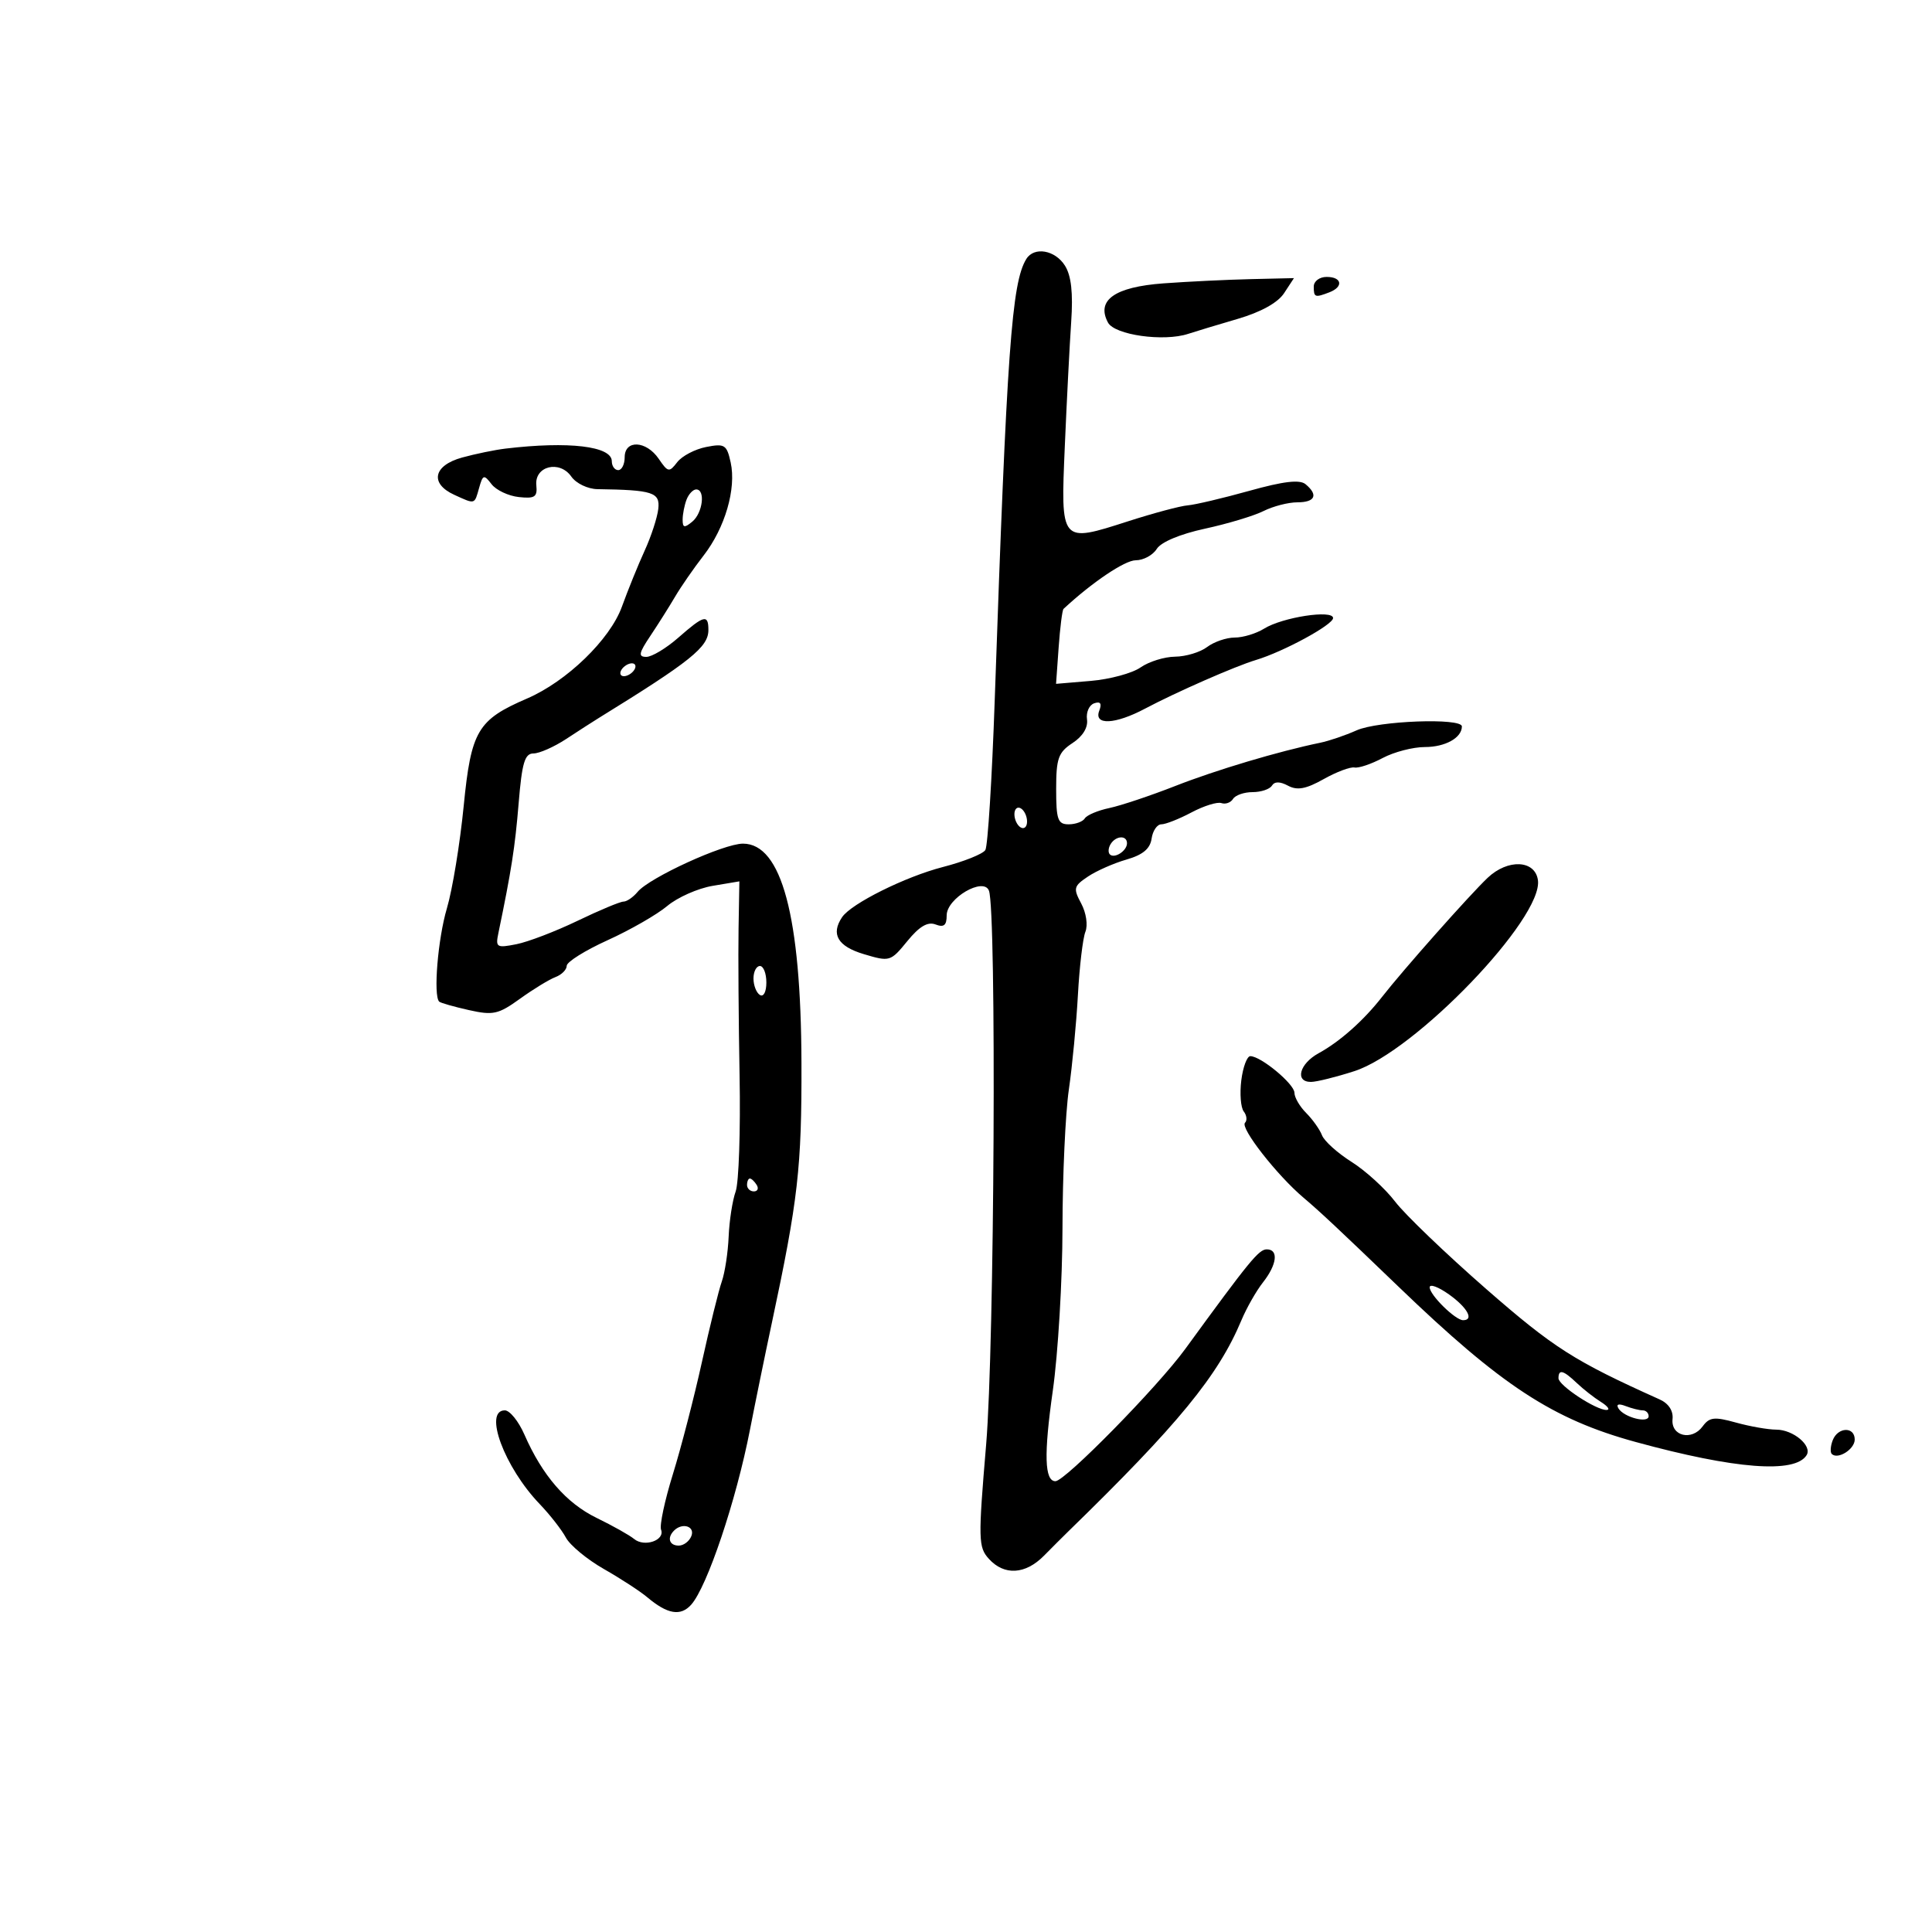 <svg xmlns="http://www.w3.org/2000/svg" width="300" height="300" viewBox="0 0 300 300" version="1.1">
	<path d="M 159.368 40.213 C 157.092 43.896, 156.345 54.323, 154.461 108.690 C 154.039 120.894, 153.383 131.381, 153.004 131.993 C 152.625 132.606, 149.657 133.793, 146.408 134.630 C 140.572 136.135, 132.191 140.304, 130.765 142.413 C 128.977 145.058, 130.079 146.943, 134.118 148.153 C 138.160 149.364, 138.284 149.327, 140.888 146.137 C 142.756 143.849, 144.053 143.083, 145.271 143.550 C 146.568 144.048, 147 143.695, 147 142.133 C 147 139.479, 152.730 136.133, 153.562 138.301 C 154.759 141.420, 154.418 209.054, 153.128 224.307 C 151.880 239.082, 151.907 240.240, 153.551 242.057 C 155.932 244.687, 159.213 244.502, 162.104 241.573 C 163.422 240.237, 165.112 238.550, 165.859 237.823 C 182.960 221.179, 189.159 213.621, 192.763 205.017 C 193.565 203.101, 195.072 200.453, 196.111 199.132 C 198.298 196.352, 198.570 194, 196.705 194 C 195.471 194, 194.055 195.730, 184.021 209.500 C 179.736 215.379, 165.378 230, 163.889 230 C 162.192 230, 162.071 225.855, 163.478 215.951 C 164.295 210.203, 164.972 198.836, 164.982 190.692 C 164.992 182.547, 165.437 172.872, 165.970 169.192 C 166.504 165.511, 167.137 158.900, 167.378 154.500 C 167.619 150.100, 168.142 145.682, 168.541 144.683 C 168.949 143.659, 168.666 141.744, 167.892 140.298 C 166.629 137.939, 166.713 137.601, 168.929 136.116 C 170.254 135.227, 172.950 134.037, 174.919 133.472 C 177.456 132.744, 178.593 131.796, 178.820 130.222 C 178.995 129, 179.677 128, 180.334 128 C 180.992 128, 183.098 127.168, 185.015 126.151 C 186.932 125.133, 189.021 124.482, 189.658 124.703 C 190.295 124.925, 191.110 124.632, 191.467 124.053 C 191.825 123.474, 193.190 123, 194.500 123 C 195.810 123, 197.161 122.549, 197.502 121.997 C 197.915 121.328, 198.750 121.331, 200.013 122.007 C 201.439 122.770, 202.798 122.518, 205.529 120.984 C 207.523 119.864, 209.682 119.051, 210.327 119.177 C 210.972 119.303, 212.940 118.640, 214.700 117.703 C 216.461 116.766, 219.408 116, 221.250 116 C 224.420 116, 227 114.564, 227 112.800 C 227 111.436, 213.979 111.921, 210.651 113.409 C 208.918 114.184, 206.375 115.049, 205 115.333 C 198.559 116.659, 188.864 119.551, 182.500 122.045 C 178.650 123.553, 174.043 125.095, 172.261 125.471 C 170.480 125.846, 168.766 126.569, 168.452 127.077 C 168.139 127.585, 167.009 128, 165.941 128 C 164.256 128, 164 127.278, 164 122.523 C 164 117.762, 164.332 116.829, 166.539 115.382 C 168.132 114.339, 168.970 112.968, 168.789 111.702 C 168.630 110.593, 169.134 109.470, 169.909 109.207 C 170.880 108.876, 171.123 109.236, 170.691 110.364 C 169.810 112.660, 173.149 112.507, 177.802 110.038 C 182.622 107.481, 191.829 103.440, 195 102.490 C 199.283 101.207, 207 97.015, 207 95.971 C 207 94.633, 199.132 95.842, 196.285 97.618 C 195.067 98.378, 193.016 99, 191.726 99 C 190.437 99, 188.509 99.661, 187.441 100.468 C 186.374 101.276, 184.138 101.951, 182.473 101.968 C 180.807 101.986, 178.393 102.737, 177.107 103.637 C 175.821 104.538, 172.343 105.480, 169.376 105.731 L 163.983 106.186 164.386 100.532 C 164.607 97.423, 164.948 94.730, 165.144 94.548 C 169.589 90.417, 174.664 87, 176.354 87 C 177.545 87, 179.014 86.207, 179.620 85.237 C 180.286 84.170, 183.242 82.929, 187.110 82.092 C 190.625 81.331, 194.715 80.099, 196.200 79.354 C 197.686 78.610, 200.048 78, 201.450 78 C 204.220 78, 204.739 76.858, 202.728 75.189 C 201.819 74.434, 199.326 74.728, 193.978 76.220 C 189.865 77.367, 185.566 78.380, 184.423 78.472 C 183.281 78.563, 179.131 79.672, 175.200 80.936 C 164.631 84.334, 164.696 84.411, 165.345 69.243 C 165.645 62.234, 166.090 53.575, 166.333 50 C 166.642 45.474, 166.348 42.817, 165.365 41.250 C 163.840 38.818, 160.579 38.254, 159.368 40.213 M 180.668 44 C 173.101 44.554, 170.186 46.610, 172.045 50.084 C 173.081 52.020, 180.698 53.094, 184.500 51.841 C 185.600 51.478, 189.057 50.433, 192.182 49.519 C 195.799 48.461, 198.420 47.008, 199.394 45.521 L 200.924 43.186 194.212 43.343 C 190.521 43.429, 184.426 43.725, 180.668 44 M 204 44.500 C 204 46.183, 204.183 46.251, 206.418 45.393 C 208.653 44.536, 208.384 43, 206 43 C 204.889 43, 204 43.667, 204 44.500 M 78.500 69.657 C 76.850 69.853, 73.813 70.479, 71.750 71.047 C 67.282 72.278, 66.699 75.086, 70.547 76.839 C 73.820 78.331, 73.661 78.376, 74.400 75.750 C 74.979 73.691, 75.143 73.643, 76.327 75.183 C 77.039 76.108, 78.944 77.008, 80.561 77.183 C 83.049 77.451, 83.466 77.172, 83.281 75.359 C 82.976 72.375, 86.890 71.398, 88.714 74.002 C 89.458 75.065, 91.265 75.933, 92.777 75.955 C 101.392 76.082, 102.512 76.447, 102.218 79.027 C 102.063 80.387, 101.111 83.300, 100.103 85.500 C 99.095 87.700, 97.504 91.622, 96.566 94.215 C 94.728 99.299, 88.001 105.812, 81.850 108.462 C 74.150 111.779, 73.157 113.463, 72.003 125.148 C 71.425 131.005, 70.251 138.160, 69.393 141.048 C 67.994 145.760, 67.263 154.596, 68.195 155.529 C 68.394 155.728, 70.456 156.317, 72.776 156.838 C 76.572 157.691, 77.371 157.516, 80.747 155.084 C 82.811 153.598, 85.287 152.085, 86.250 151.722 C 87.213 151.360, 88 150.570, 88 149.969 C 88 149.367, 90.862 147.577, 94.359 145.991 C 97.857 144.405, 102.019 142.016, 103.609 140.681 C 105.199 139.346, 108.369 137.939, 110.654 137.555 L 114.809 136.857 114.683 144.178 C 114.613 148.205, 114.685 158.483, 114.842 167.018 C 114.999 175.552, 114.724 183.652, 114.232 185.018 C 113.739 186.383, 113.251 189.525, 113.146 192 C 113.042 194.475, 112.561 197.625, 112.077 199 C 111.594 200.375, 110.205 206, 108.992 211.500 C 107.779 217, 105.751 224.834, 104.486 228.909 C 103.220 232.985, 102.394 236.864, 102.650 237.530 C 103.283 239.179, 100.056 240.291, 98.467 238.972 C 97.763 238.388, 95.147 236.918, 92.653 235.705 C 87.926 233.406, 84.216 229.125, 81.425 222.750 C 80.522 220.688, 79.157 219, 78.391 219 C 75.042 219, 78.321 227.827, 83.791 233.535 C 85.391 235.204, 87.225 237.553, 87.868 238.754 C 88.511 239.955, 91.166 242.151, 93.768 243.635 C 96.371 245.118, 99.400 247.090, 100.500 248.017 C 103.639 250.662, 105.682 251.010, 107.322 249.183 C 109.806 246.415, 114.321 232.979, 116.456 222 C 117.259 217.875, 118.779 210.450, 119.835 205.500 C 123.935 186.282, 124.499 181.327, 124.450 165 C 124.380 142.286, 121.366 131, 115.370 131 C 112.366 131, 100.850 136.271, 99.010 138.488 C 98.320 139.320, 97.332 140, 96.815 140 C 96.297 140, 93.090 141.341, 89.687 142.979 C 86.284 144.618, 82.014 146.254, 80.197 146.615 C 77.115 147.227, 76.927 147.111, 77.390 144.886 C 79.411 135.159, 79.971 131.572, 80.533 124.750 C 81.052 118.445, 81.481 116.999, 82.835 116.996 C 83.751 116.994, 86.039 115.982, 87.920 114.746 C 89.800 113.511, 92.068 112.050, 92.960 111.500 C 107.275 102.666, 110 100.479, 110 97.826 C 110 95.339, 109.321 95.511, 105.347 99 C 103.468 100.650, 101.227 102, 100.367 102 C 99.075 102, 99.181 101.436, 100.980 98.750 C 102.176 96.963, 103.908 94.220, 104.828 92.654 C 105.748 91.089, 107.736 88.216, 109.248 86.270 C 112.583 81.974, 114.355 75.891, 113.459 71.812 C 112.851 69.046, 112.530 68.843, 109.648 69.409 C 107.916 69.749, 105.898 70.808, 105.163 71.763 C 103.912 73.388, 103.727 73.355, 102.291 71.250 C 100.348 68.402, 97 68.243, 97 71 C 97 72.100, 96.550 73, 96 73 C 95.450 73, 95 72.377, 95 71.617 C 95 69.281, 88.323 68.488, 78.500 69.657 M 106.607 77.582 C 106.273 78.452, 106 79.857, 106 80.704 C 106 81.960, 106.277 82.015, 107.500 81 C 109.122 79.654, 109.566 76, 108.107 76 C 107.616 76, 106.941 76.712, 106.607 77.582 M 96.500 104 C 96.160 104.550, 96.332 105, 96.882 105 C 97.432 105, 98.160 104.550, 98.500 104 C 98.840 103.450, 98.668 103, 98.118 103 C 97.568 103, 96.840 103.450, 96.500 104 M 157.691 125.691 C 157.384 126.188, 157.496 127.185, 157.941 127.905 C 158.386 128.624, 159.002 128.806, 159.309 128.309 C 159.616 127.812, 159.504 126.815, 159.059 126.095 C 158.614 125.376, 157.998 125.194, 157.691 125.691 M 172.459 131.067 C 172.096 131.653, 172.040 132.373, 172.333 132.667 C 173.050 133.383, 175 132.121, 175 130.941 C 175 129.663, 173.274 129.748, 172.459 131.067 M 231 136.308 C 228.208 138.954, 217.870 150.612, 214.612 154.789 C 211.742 158.468, 208.053 161.745, 204.750 163.549 C 201.778 165.173, 201.023 168, 203.562 168 C 204.421 168, 207.459 167.246, 210.312 166.324 C 219.755 163.272, 239.649 142.563, 238.808 136.660 C 238.362 133.528, 234.134 133.338, 231 136.308 M 117 151.941 C 117 153.009, 117.450 154.160, 118 154.500 C 118.567 154.851, 119 154.010, 119 152.559 C 119 151.152, 118.550 150, 118 150 C 117.450 150, 117 150.873, 117 151.941 M 192.749 167.750 C 192.490 169.813, 192.662 171.991, 193.130 172.592 C 193.599 173.193, 193.686 173.980, 193.324 174.342 C 192.533 175.133, 198.295 182.505, 202.436 186 C 204.952 188.124, 207.857 190.846, 217.157 199.792 C 233.165 215.194, 241.088 220.381, 254 223.915 C 269.412 228.132, 278.739 228.849, 280.529 225.954 C 281.429 224.497, 278.460 222.001, 275.821 221.994 C 274.545 221.991, 271.727 221.497, 269.559 220.895 C 266.200 219.962, 265.437 220.049, 264.385 221.488 C 262.702 223.789, 259.440 223, 259.712 220.358 C 259.845 219.066, 259.098 217.926, 257.712 217.303 C 244.451 211.344, 241.266 209.316, 230.790 200.168 C 224.536 194.706, 218.164 188.592, 216.630 186.581 C 215.096 184.570, 212.055 181.797, 209.873 180.420 C 207.690 179.042, 205.623 177.181, 205.279 176.284 C 204.934 175.387, 203.831 173.831, 202.826 172.826 C 201.822 171.822, 201 170.410, 201 169.688 C 201 168.328, 195.788 164, 194.150 164 C 193.638 164, 193.007 165.688, 192.749 167.750 M 116 184 C 116 184.550, 116.477 185, 117.059 185 C 117.641 185, 117.840 184.550, 117.500 184 C 117.160 183.450, 116.684 183, 116.441 183 C 116.198 183, 116 183.450, 116 184 M 222 199.893 C 222 201.081, 225.982 205, 227.189 205 C 228.933 205, 227.857 203.035, 225 201 C 223.350 199.825, 222 199.327, 222 199.893 M 242 214.015 C 242 215.138, 247.921 219.024, 249.500 218.937 C 250.050 218.907, 249.639 218.346, 248.588 217.691 C 247.536 217.036, 245.849 215.713, 244.838 214.750 C 242.742 212.754, 242 212.562, 242 214.015 M 251.320 218.709 C 252.175 220.092, 256 221.070, 256 219.906 C 256 219.408, 255.587 219, 255.082 219 C 254.577 219, 253.378 218.699, 252.418 218.330 C 251.320 217.909, 250.913 218.050, 251.320 218.709 M 284.583 223.643 C 284.237 224.547, 284.169 225.502, 284.433 225.767 C 285.363 226.697, 288 225.044, 288 223.531 C 288 221.484, 285.379 221.570, 284.583 223.643 M 104.667 237.667 C 103.545 238.788, 103.923 240, 105.393 240 C 106.159 240, 107.045 239.325, 107.362 238.500 C 107.939 236.996, 105.951 236.382, 104.667 237.667" stroke="none" fill="black" fill-rule="evenodd"/>
</svg>